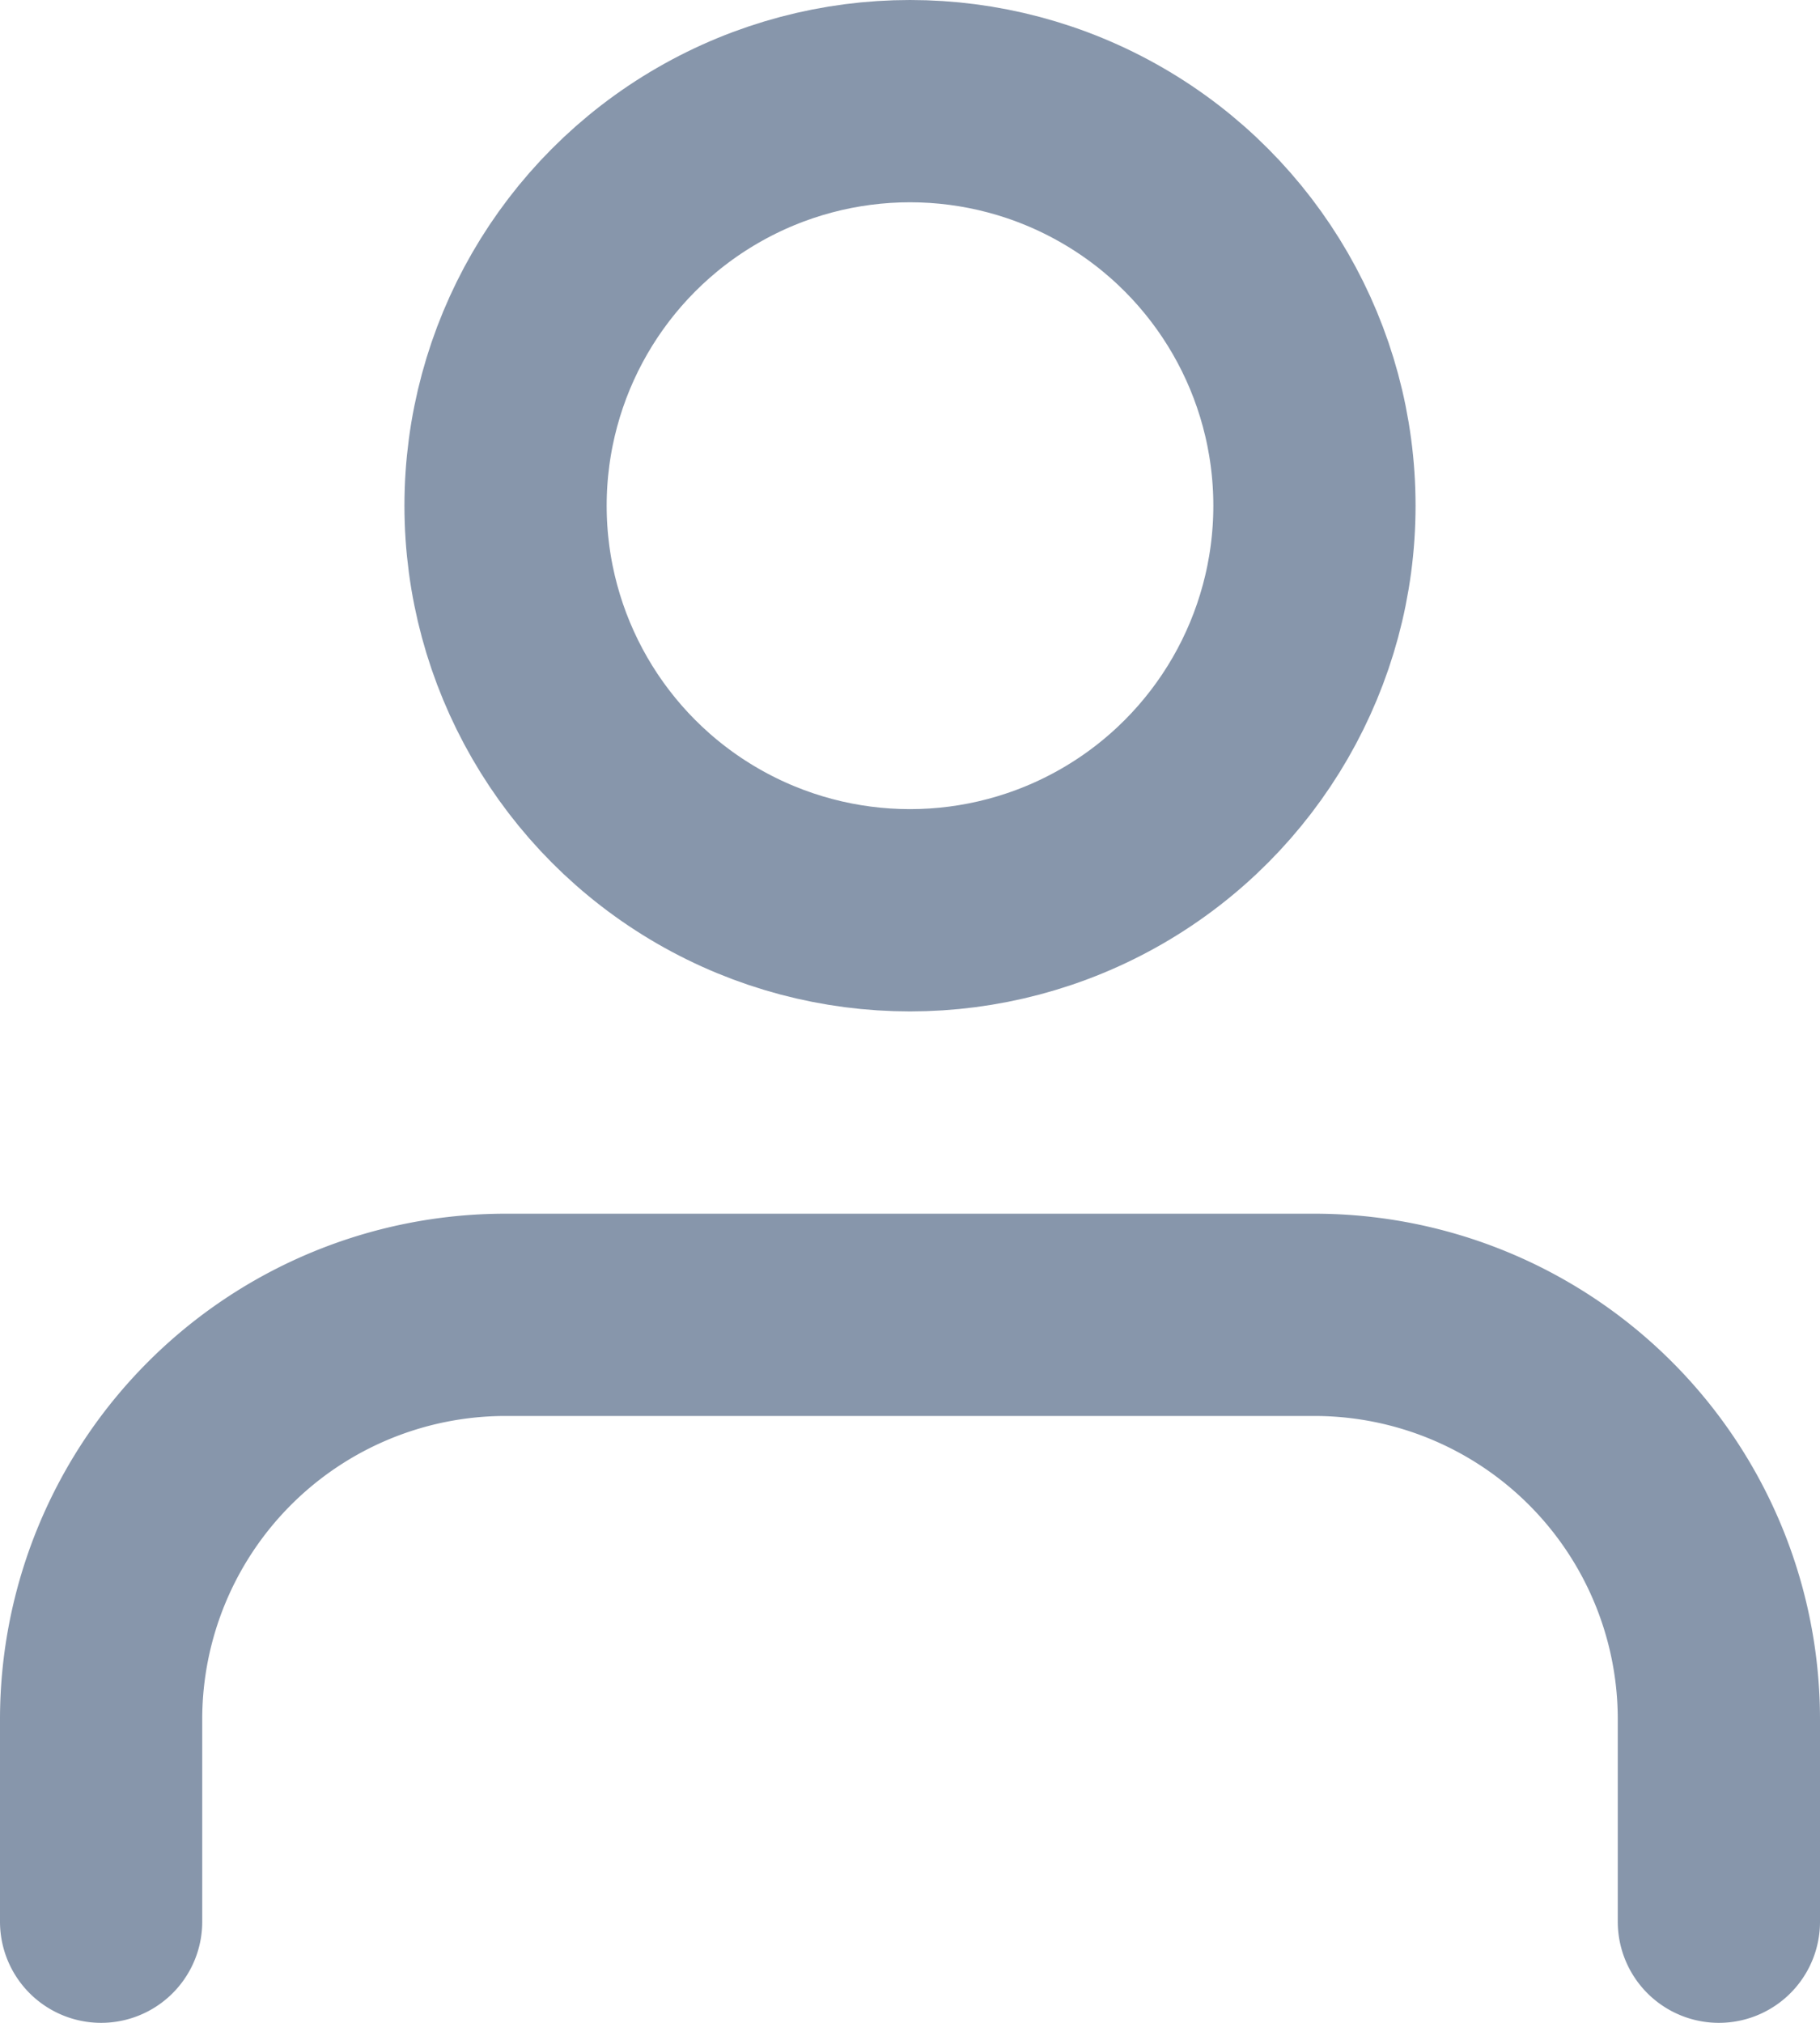 <svg xmlns="http://www.w3.org/2000/svg" width="18" height="20" viewBox="0 0 18 20"><defs><style>.a{fill:none;stroke:#8796ab;stroke-linecap:round;stroke-linejoin:round;stroke-width:2px;}</style></defs><g transform="translate(-3 -2)"><path class="a" d="M20,21V19a4,4,0,0,0-4-4H8a4,4,0,0,0-4,4v2"/><circle class="a" cx="4" cy="4" r="4" transform="translate(8 3)"/></g></svg>
